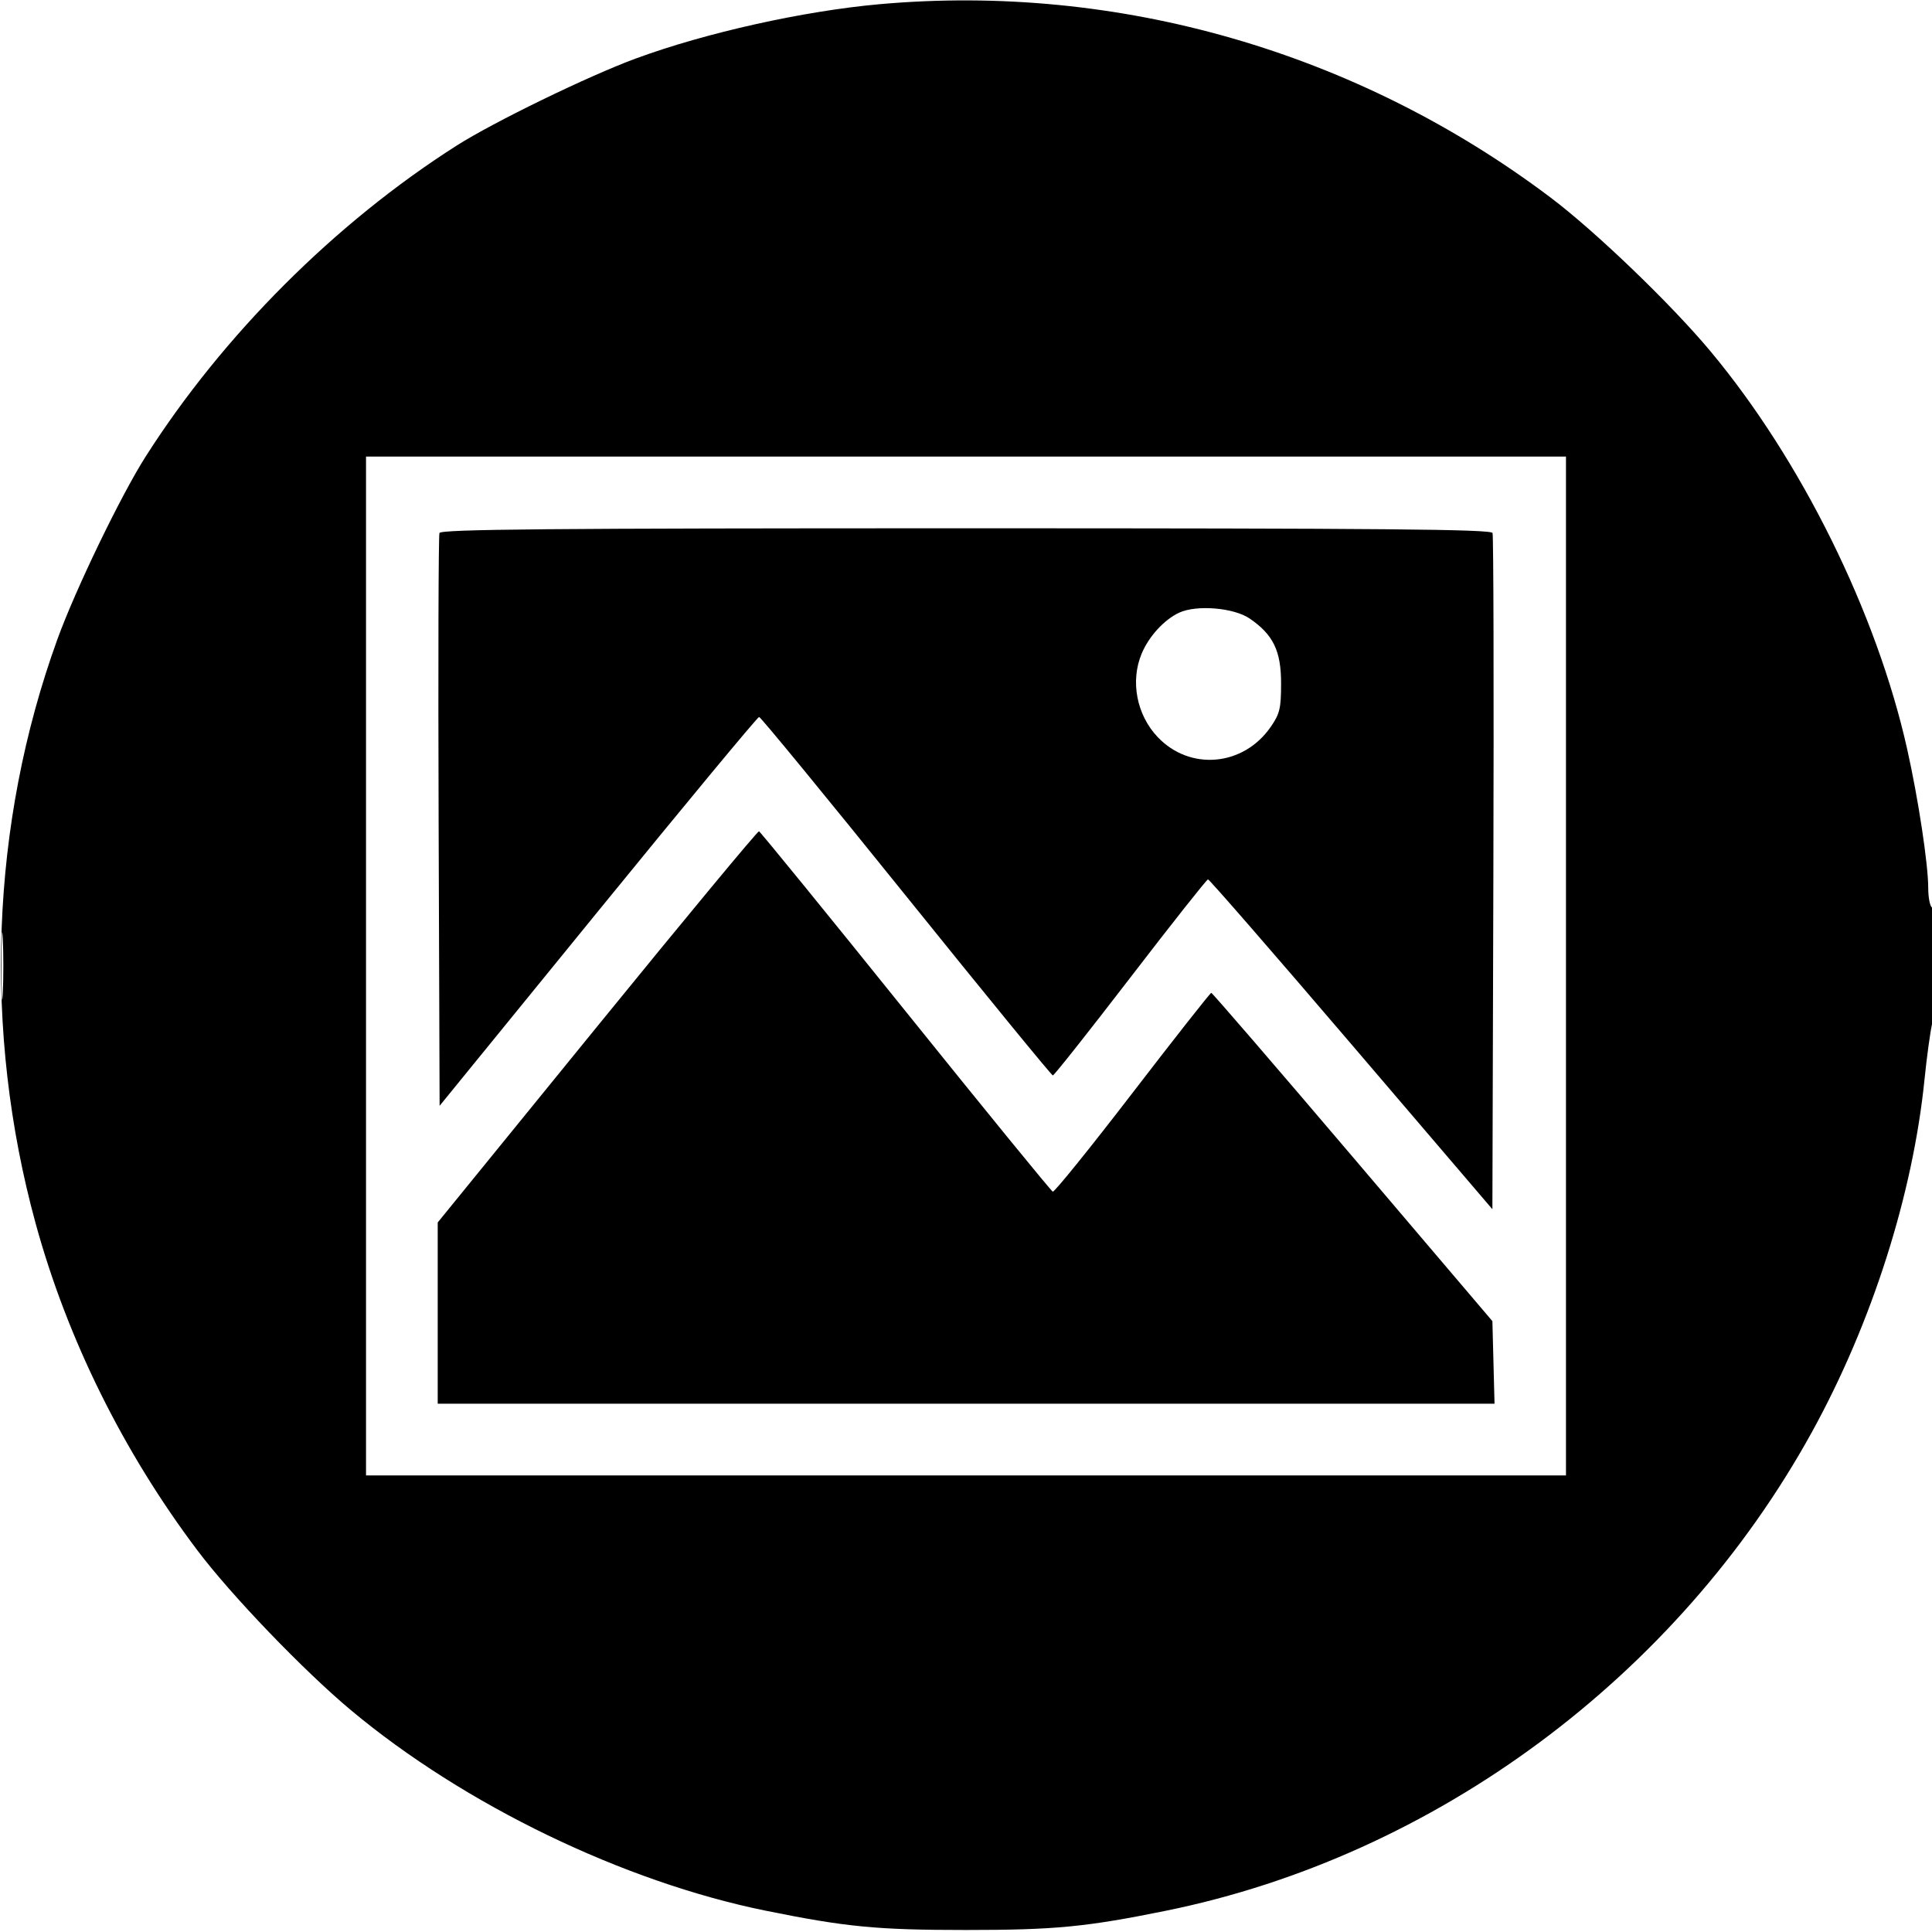 <svg xmlns="http://www.w3.org/2000/svg" width="512" height="512" viewBox="0 0 512 512" version="1.1">
	<path d="M 233.169 1.105 C 212.964 2.902, 187.062 8.669, 168.500 15.504 C 155.920 20.136, 130.852 32.321, 121 38.593 C 88.825 59.076, 59.076 88.825, 38.593 121 C 31.992 131.369, 19.962 156.288, 15.180 169.500 C -2.510 218.370, -4.539 273.226, 9.456 324.271 C 17.836 354.839, 32.637 384.747, 52.312 410.866 C 61.274 422.763, 80.475 442.749, 93 453.217 C 123.022 478.307, 165.273 498.724, 203 506.371 C 224.223 510.674, 232.464 511.466, 256 511.466 C 279.554 511.466, 287.818 510.670, 309 506.364 C 380.306 491.868, 444.499 444.294, 480.182 379.500 C 496.057 350.673, 506.941 316.558, 510.029 285.946 C 510.608 280.200, 511.514 273.581, 512.041 271.236 C 513.320 265.546, 513.288 241.296, 512 240.500 C 511.450 240.160, 511 237.829, 511 235.319 C 511 229.038, 508.372 211.706, 505.417 198.500 C 497.322 162.323, 477.252 121.759, 453.217 93 C 442.749 80.475, 422.763 61.274, 410.866 52.312 C 359.633 13.720, 296.354 -4.515, 233.169 1.105 M 97 256 L 97 391 256 391 L 415 391 415 256 L 415 121 256 121 L 97 121 97 256 M 116.460 141.250 C 116.198 141.938, 116.099 176.374, 116.241 217.776 L 116.500 293.052 158.464 241.526 C 181.545 213.187, 200.762 190, 201.169 190 C 201.576 190, 219.121 211.375, 240.157 237.500 C 261.194 263.625, 278.680 285, 279.016 285 C 279.352 285, 288.599 273.320, 299.564 259.045 C 310.529 244.770, 319.783 233.070, 320.129 233.045 C 320.475 233.020, 337.575 252.679, 358.129 276.732 L 395.500 320.463 395.758 231.482 C 395.900 182.542, 395.802 141.938, 395.539 141.250 C 395.161 140.258, 366.329 140, 256 140 C 145.671 140, 116.839 140.258, 116.460 141.250 M 312.500 162.363 C 308.523 164.210, 304.467 168.637, 302.553 173.218 C 299.499 180.529, 301.214 189.456, 306.803 195.339 C 315.364 204.352, 329.511 203.086, 336.736 192.659 C 339.161 189.160, 339.500 187.741, 339.500 181.085 C 339.500 172.481, 337.426 168.201, 331.184 163.924 C 326.986 161.048, 317.109 160.223, 312.500 162.363 M 158.250 272.039 L 116 323.966 116 347.983 L 116 372 256.033 372 L 396.066 372 395.783 361.058 L 395.500 350.116 358.500 306.614 C 338.150 282.687, 321.275 263.114, 321 263.117 C 320.725 263.120, 311.341 275.042, 300.146 289.610 C 288.952 304.178, 279.434 315.963, 278.997 315.799 C 278.559 315.634, 261.007 294.125, 239.991 268 C 218.975 241.875, 201.492 220.413, 201.140 220.306 C 200.788 220.199, 181.488 243.479, 158.250 272.039 M 0.397 256 C 0.397 263.975, 0.553 267.238, 0.743 263.250 C 0.932 259.262, 0.932 252.738, 0.743 248.750 C 0.553 244.762, 0.397 248.025, 0.397 256" stroke="none" fill="black" fill-rule="evenodd"/>
</svg>